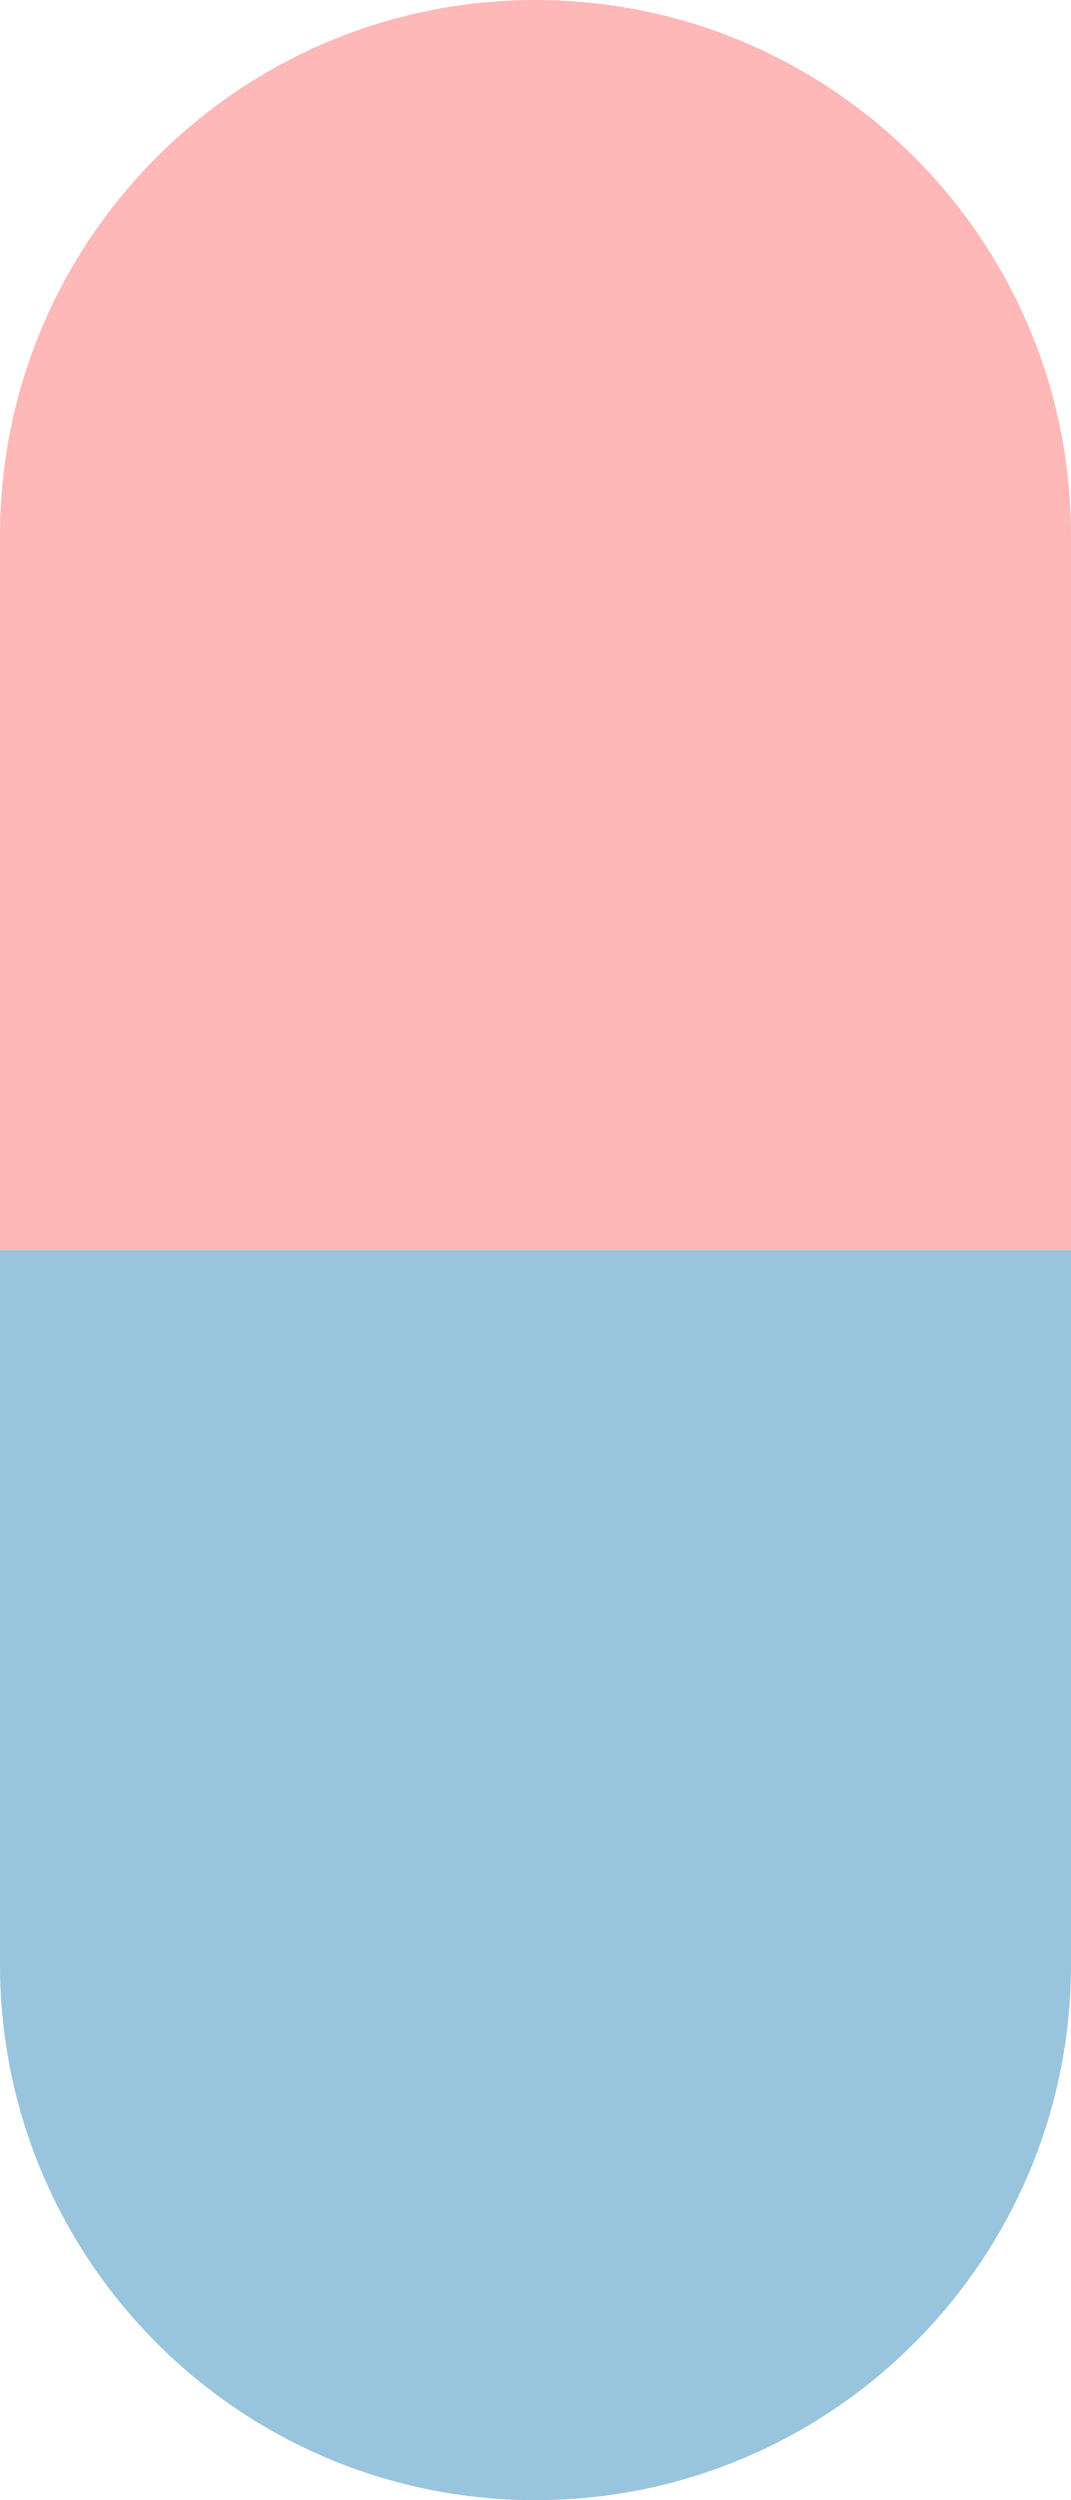 <svg width="24" height="56" viewBox="0 0 24 56" fill="none" xmlns="http://www.w3.org/2000/svg">
<path d="M24 44C24 50.627 18.627 56 12 56C5.373 56 1.27332e-06 50.627 1.85271e-06 44L3.25147e-06 28L24 28V44Z" fill="#99C4DD"/>
<path d="M0 12C0 5.373 5.373 0 12 0C18.627 0 24 5.373 24 12L24 28L3.25147e-06 28L0 12Z" fill="#FFB8B8"/>
</svg>
